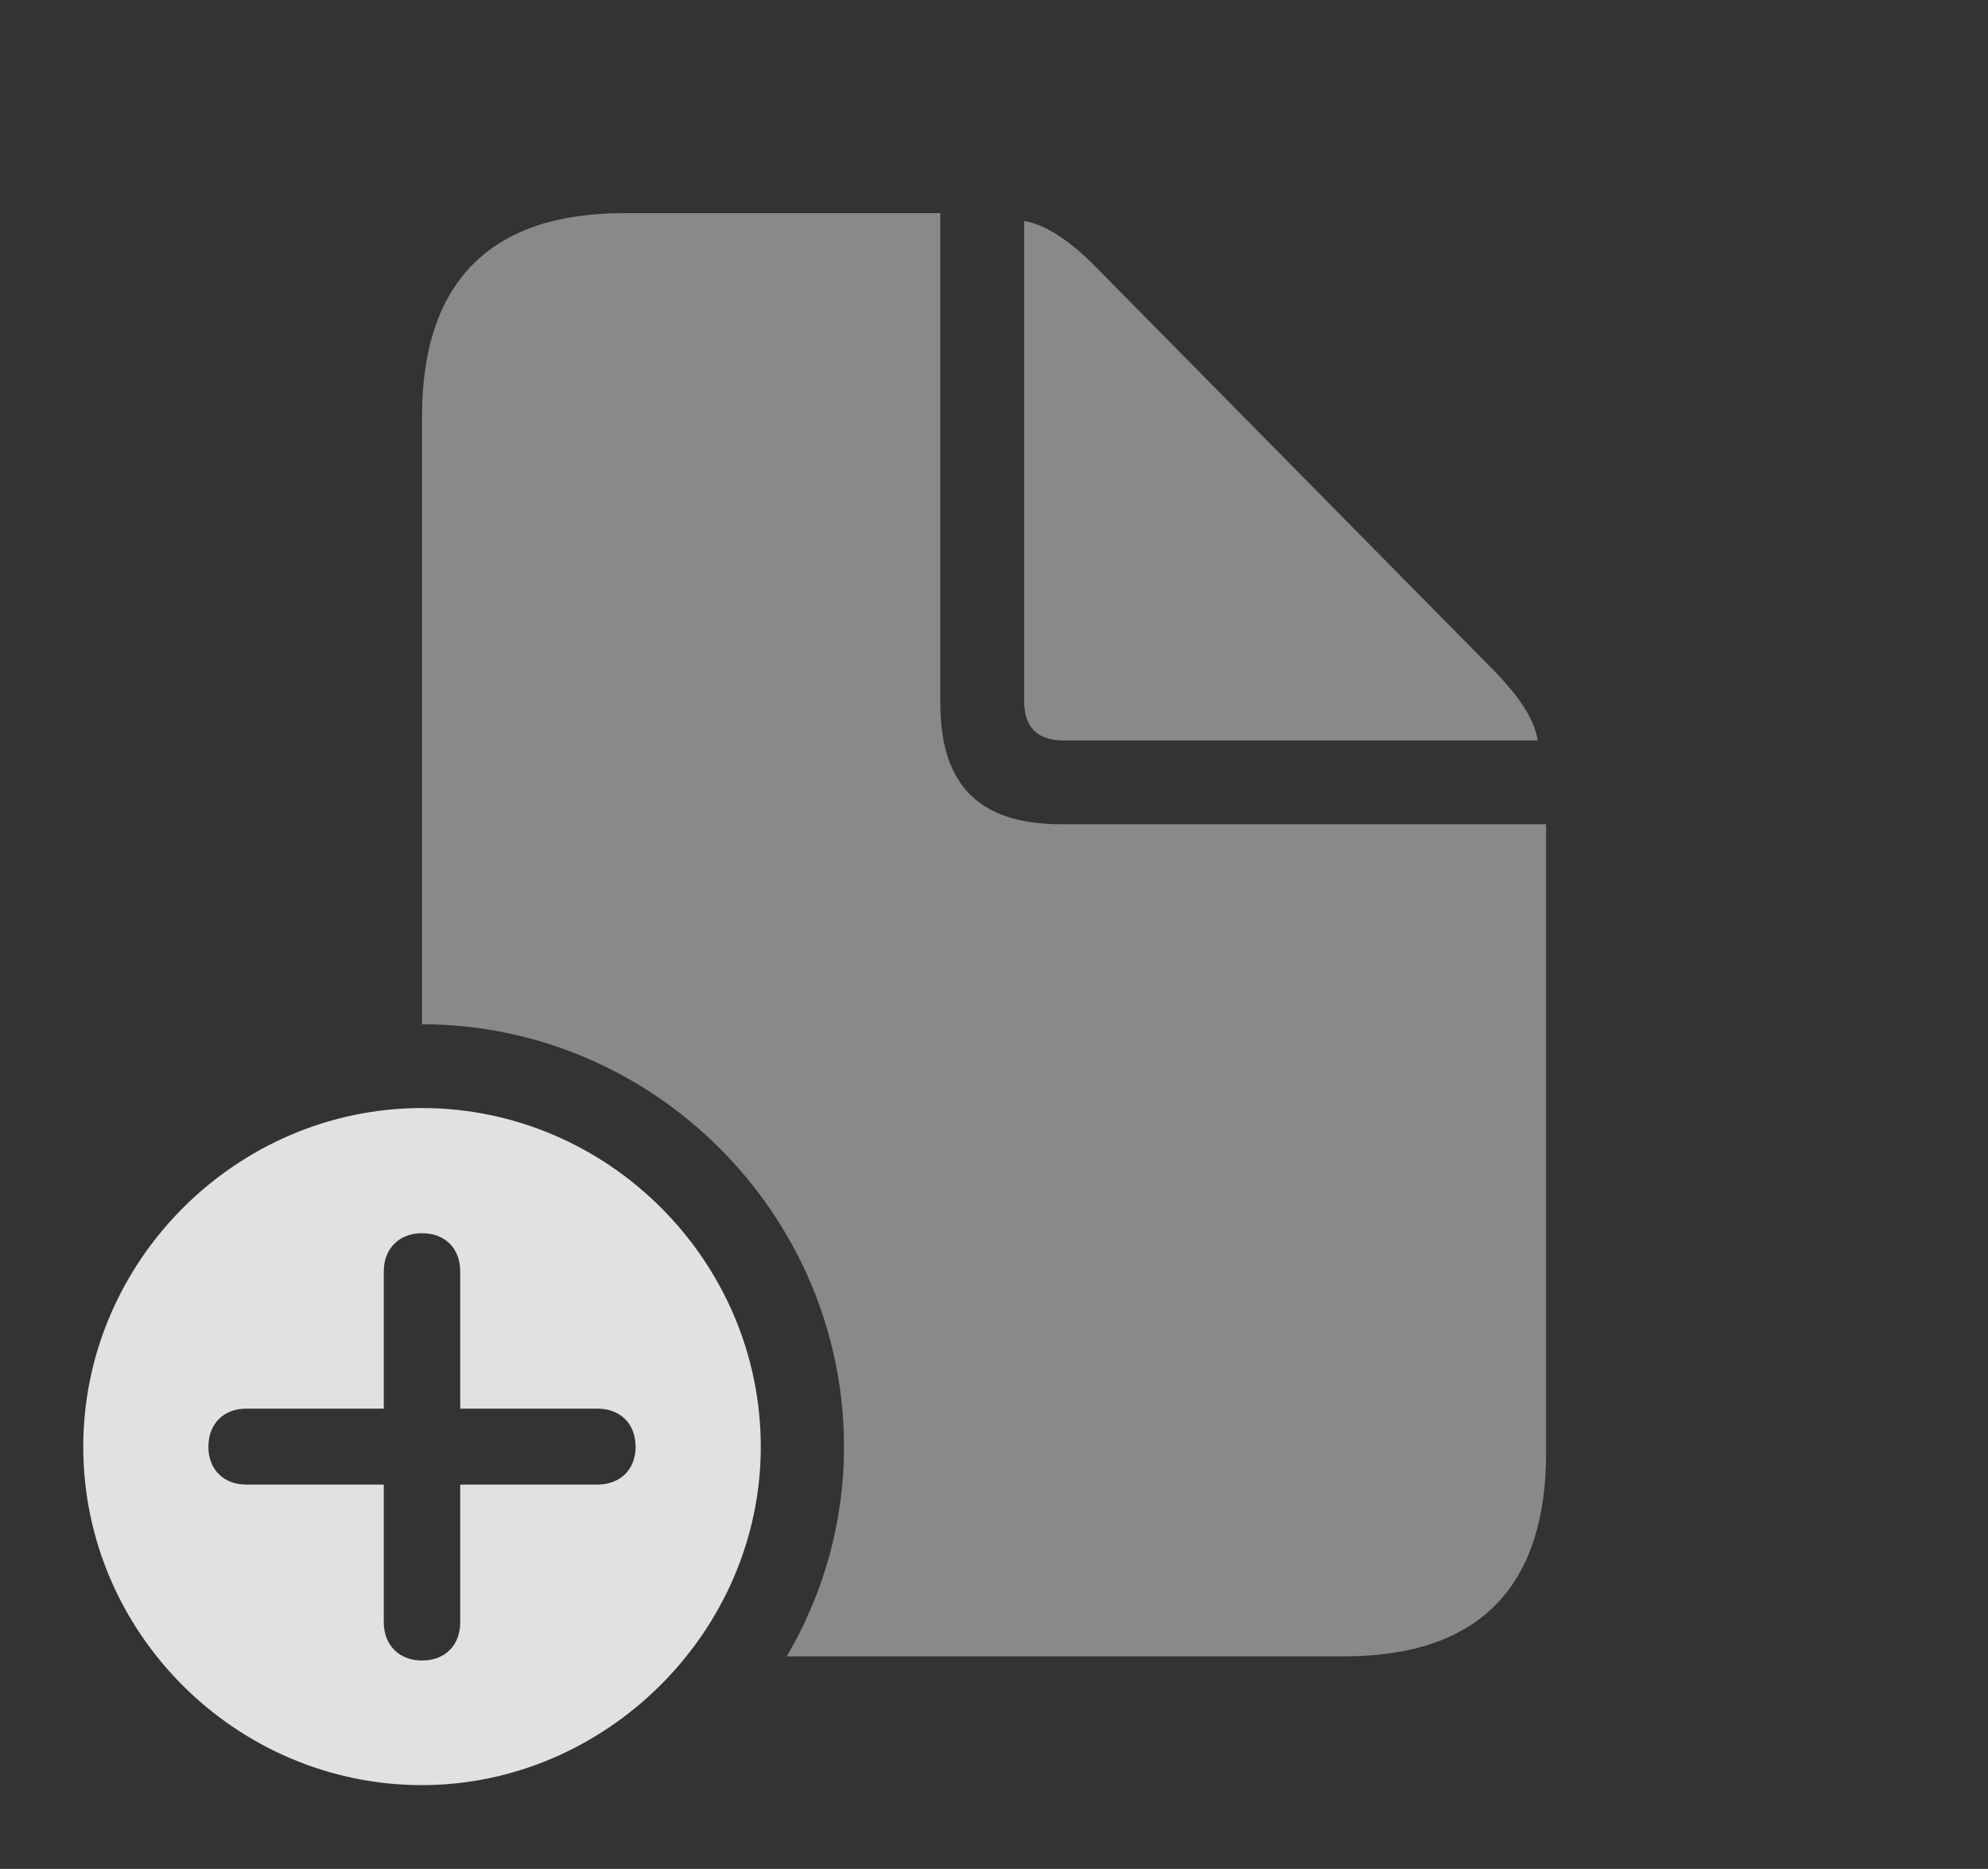 <?xml version="1.0" encoding="UTF-8"?>
<!--Generator: Apple Native CoreSVG 341-->
<!DOCTYPE svg
PUBLIC "-//W3C//DTD SVG 1.1//EN"
       "http://www.w3.org/Graphics/SVG/1.1/DTD/svg11.dtd">
<svg version="1.1" xmlns="http://www.w3.org/2000/svg" xmlns:xlink="http://www.w3.org/1999/xlink" viewBox="0 0 37.08 34.853">
 <rect x="0" y="0" width="37.08" height="34.853" fill="#333333" stroke="none"/>
 <g>
  <rect height="34.853" opacity="0" width="37.08" x="0" y="0"/>
  <path d="M17.539 13.115C17.539 14.639 18.262 15.371 19.785 15.371L28.838 15.371L28.838 27.09C28.838 29.6 27.578 30.889 25.078 30.889L14.674 30.889C15.354 29.736 15.742 28.398 15.742 26.982C15.742 22.656 12.197 19.102 7.871 19.102L7.871 7.773C7.871 5.254 9.15 3.975 11.631 3.975L17.539 3.975ZM20.518 5.059L27.754 12.393C28.271 12.91 28.604 13.35 28.682 13.809L19.844 13.809C19.346 13.809 19.102 13.565 19.102 13.066L19.102 4.121C19.551 4.199 20.02 4.541 20.518 5.059Z" fill="white" fill-opacity="0.425"/>
  <path d="M14.19 26.982C14.19 30.43 11.299 33.291 7.871 33.291C4.414 33.291 1.553 30.459 1.553 26.982C1.553 23.516 4.414 20.664 7.871 20.664C11.338 20.664 14.19 23.516 14.19 26.982ZM7.158 23.711L7.158 26.27L4.59 26.27C4.18 26.27 3.887 26.543 3.887 26.982C3.887 27.412 4.18 27.686 4.59 27.686L7.158 27.686L7.158 30.254C7.158 30.674 7.441 30.967 7.871 30.967C8.311 30.967 8.584 30.674 8.584 30.254L8.584 27.686L11.143 27.686C11.562 27.686 11.855 27.412 11.855 26.982C11.855 26.543 11.562 26.27 11.143 26.27L8.584 26.27L8.584 23.711C8.584 23.291 8.311 22.998 7.871 22.998C7.441 22.998 7.158 23.291 7.158 23.711Z" fill="white" fill-opacity="0.85"/>
 </g>
</svg>

